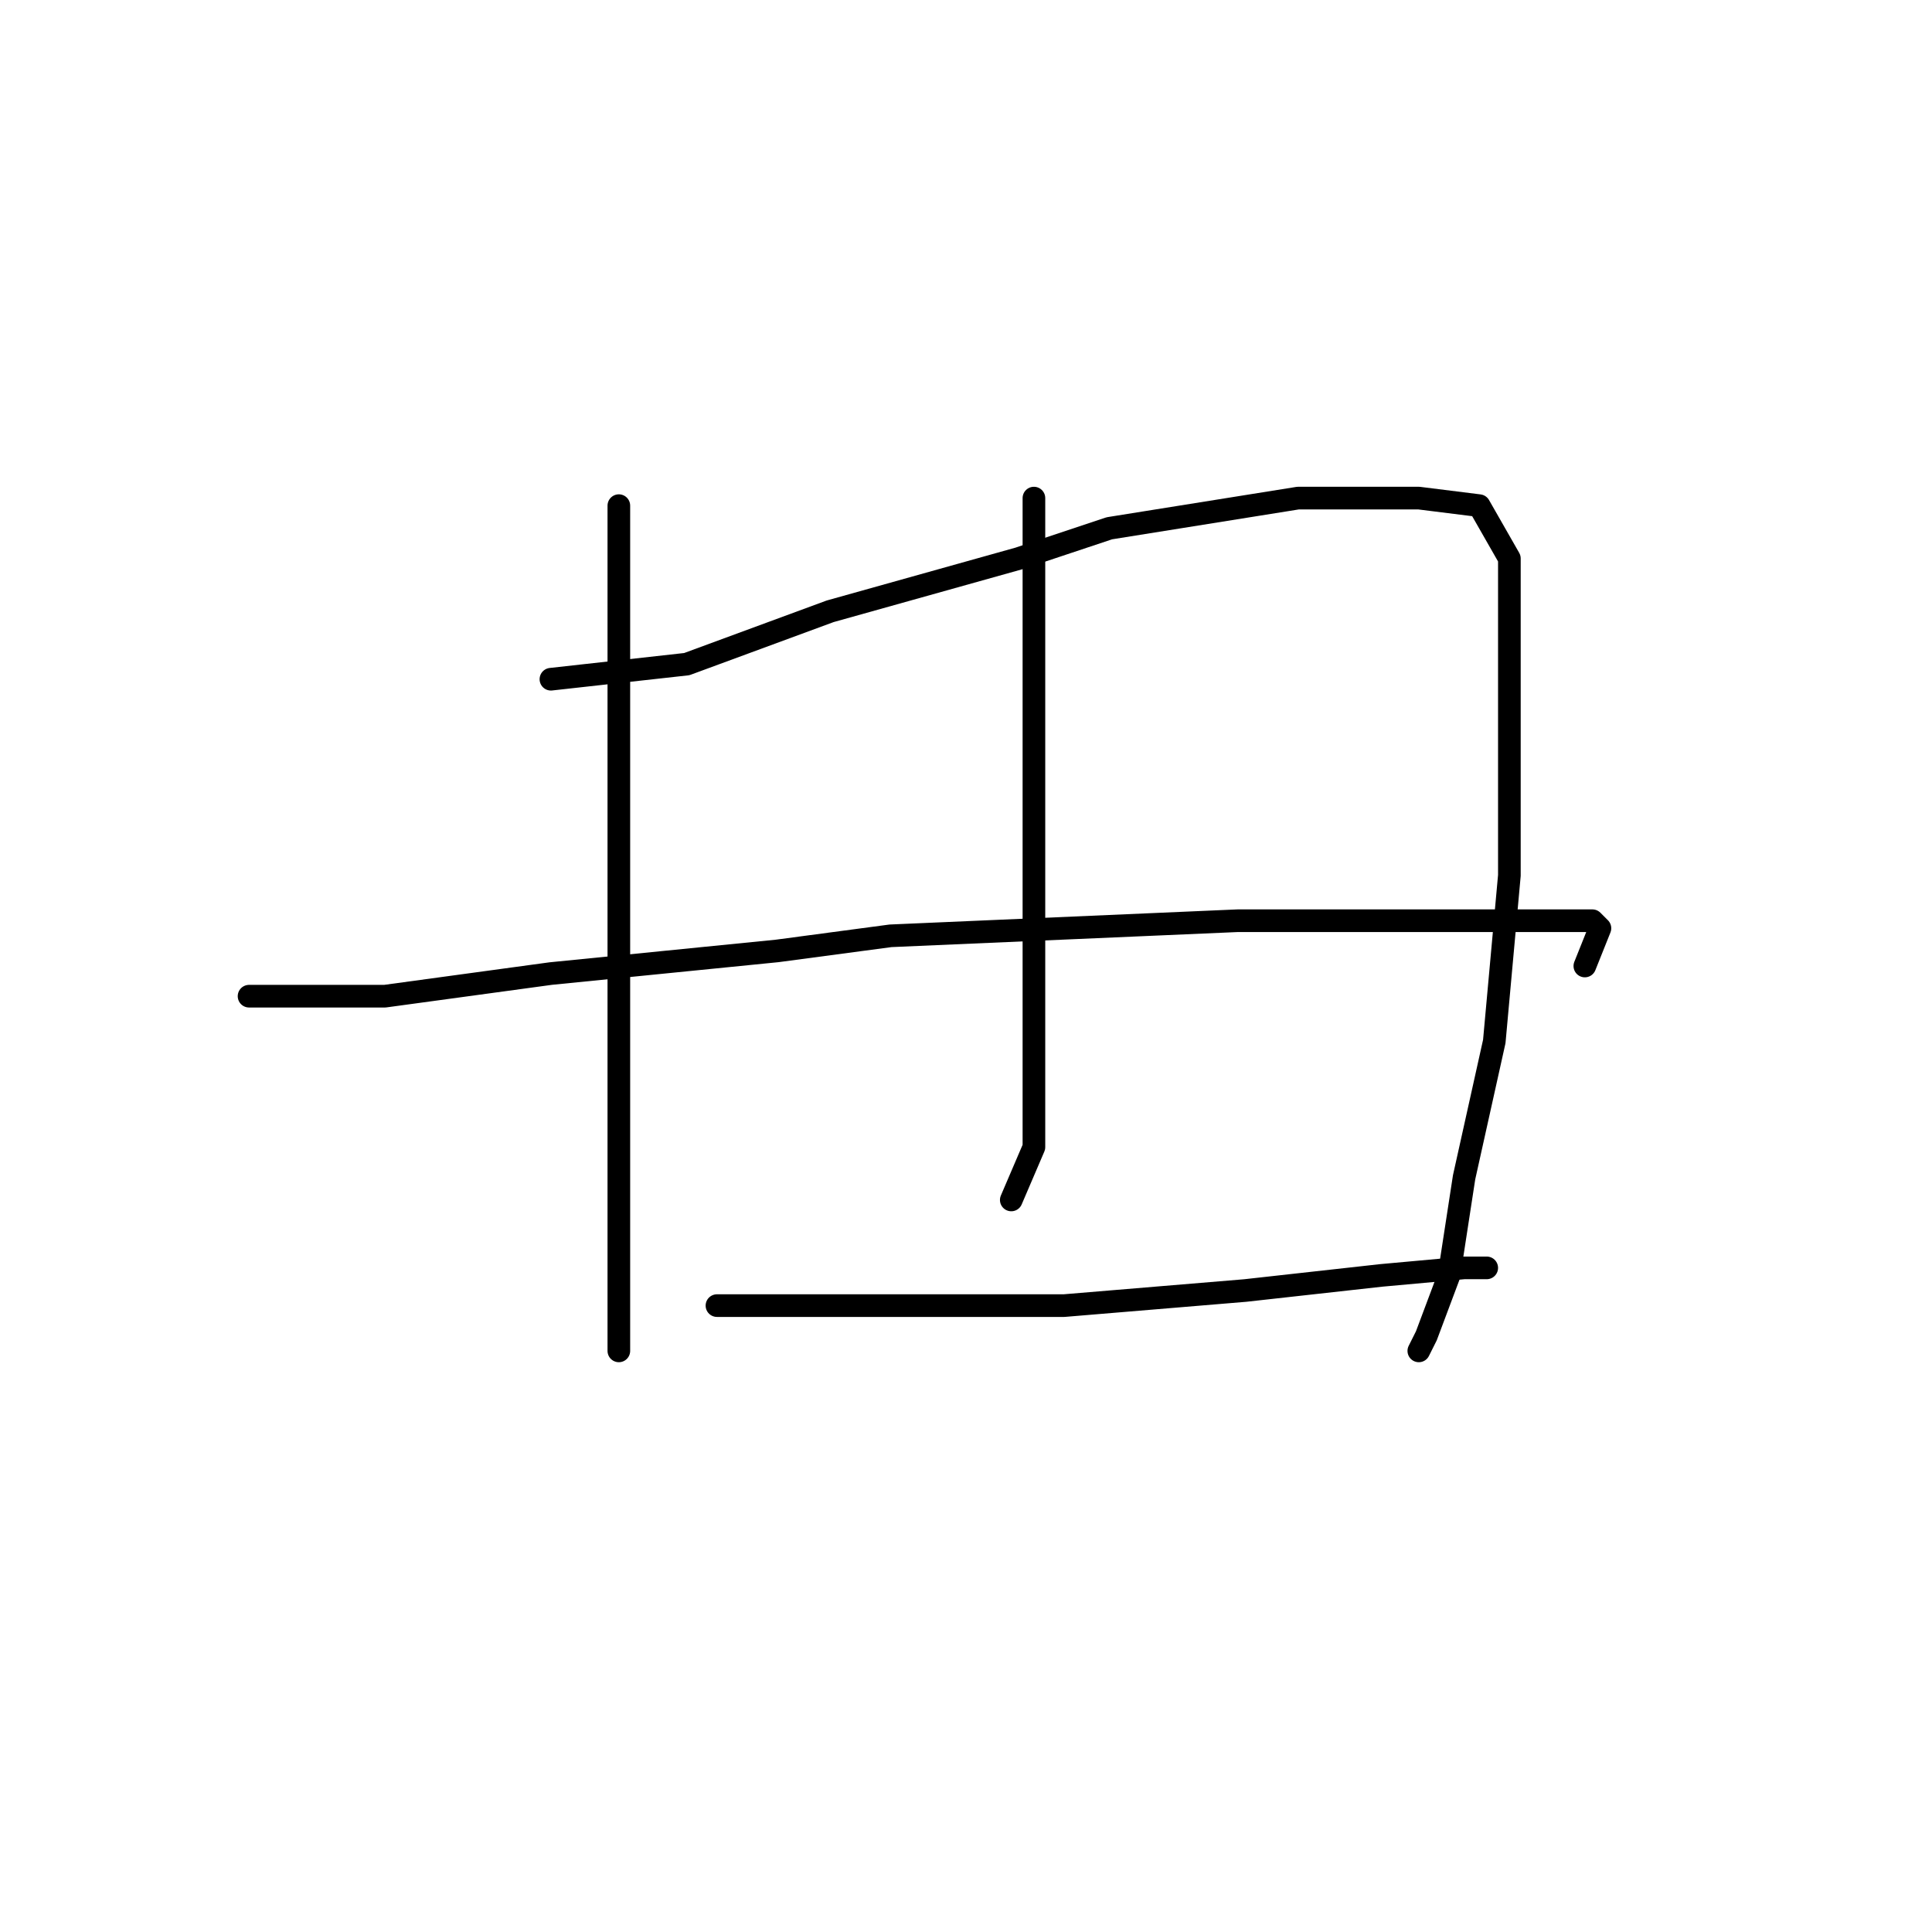 <?xml version="1.0" standalone="no"?>
    <svg width="256" height="256" xmlns="http://www.w3.org/2000/svg" version="1.1">
    <polyline stroke="black" stroke-width="3" stroke-linecap="round" fill="transparent" stroke-linejoin="round" points="82 67 82 85 82 103 82 125 82 134 82 154 82 168 82 176 82 179 82 179 " />
        <polyline stroke="black" stroke-width="3" stroke-linecap="round" fill="transparent" stroke-linejoin="round" points="73 90 82 89 91 88 110 81 135 74 147 70 172 66 188 66 196 67 200 74 200 93 200 116 198 138 194 156 192 169 189 177 188 179 188 179 " />
        <polyline stroke="black" stroke-width="3" stroke-linecap="round" fill="transparent" stroke-linejoin="round" points="137 66 137 74 137 82 137 96 137 116 137 137 137 145 137 152 134 159 134 159 " />
        <polyline stroke="black" stroke-width="3" stroke-linecap="round" fill="transparent" stroke-linejoin="round" points="33 132 42 132 51 132 73 129 103 126 118 124 164 122 186 122 203 122 211 122 212 123 210 128 210 128 " />
        <polyline stroke="black" stroke-width="3" stroke-linecap="round" fill="transparent" stroke-linejoin="round" points="95 173 118 173 141 173 165 171 183 169 194 168 197 168 197 168 " />
        </svg>